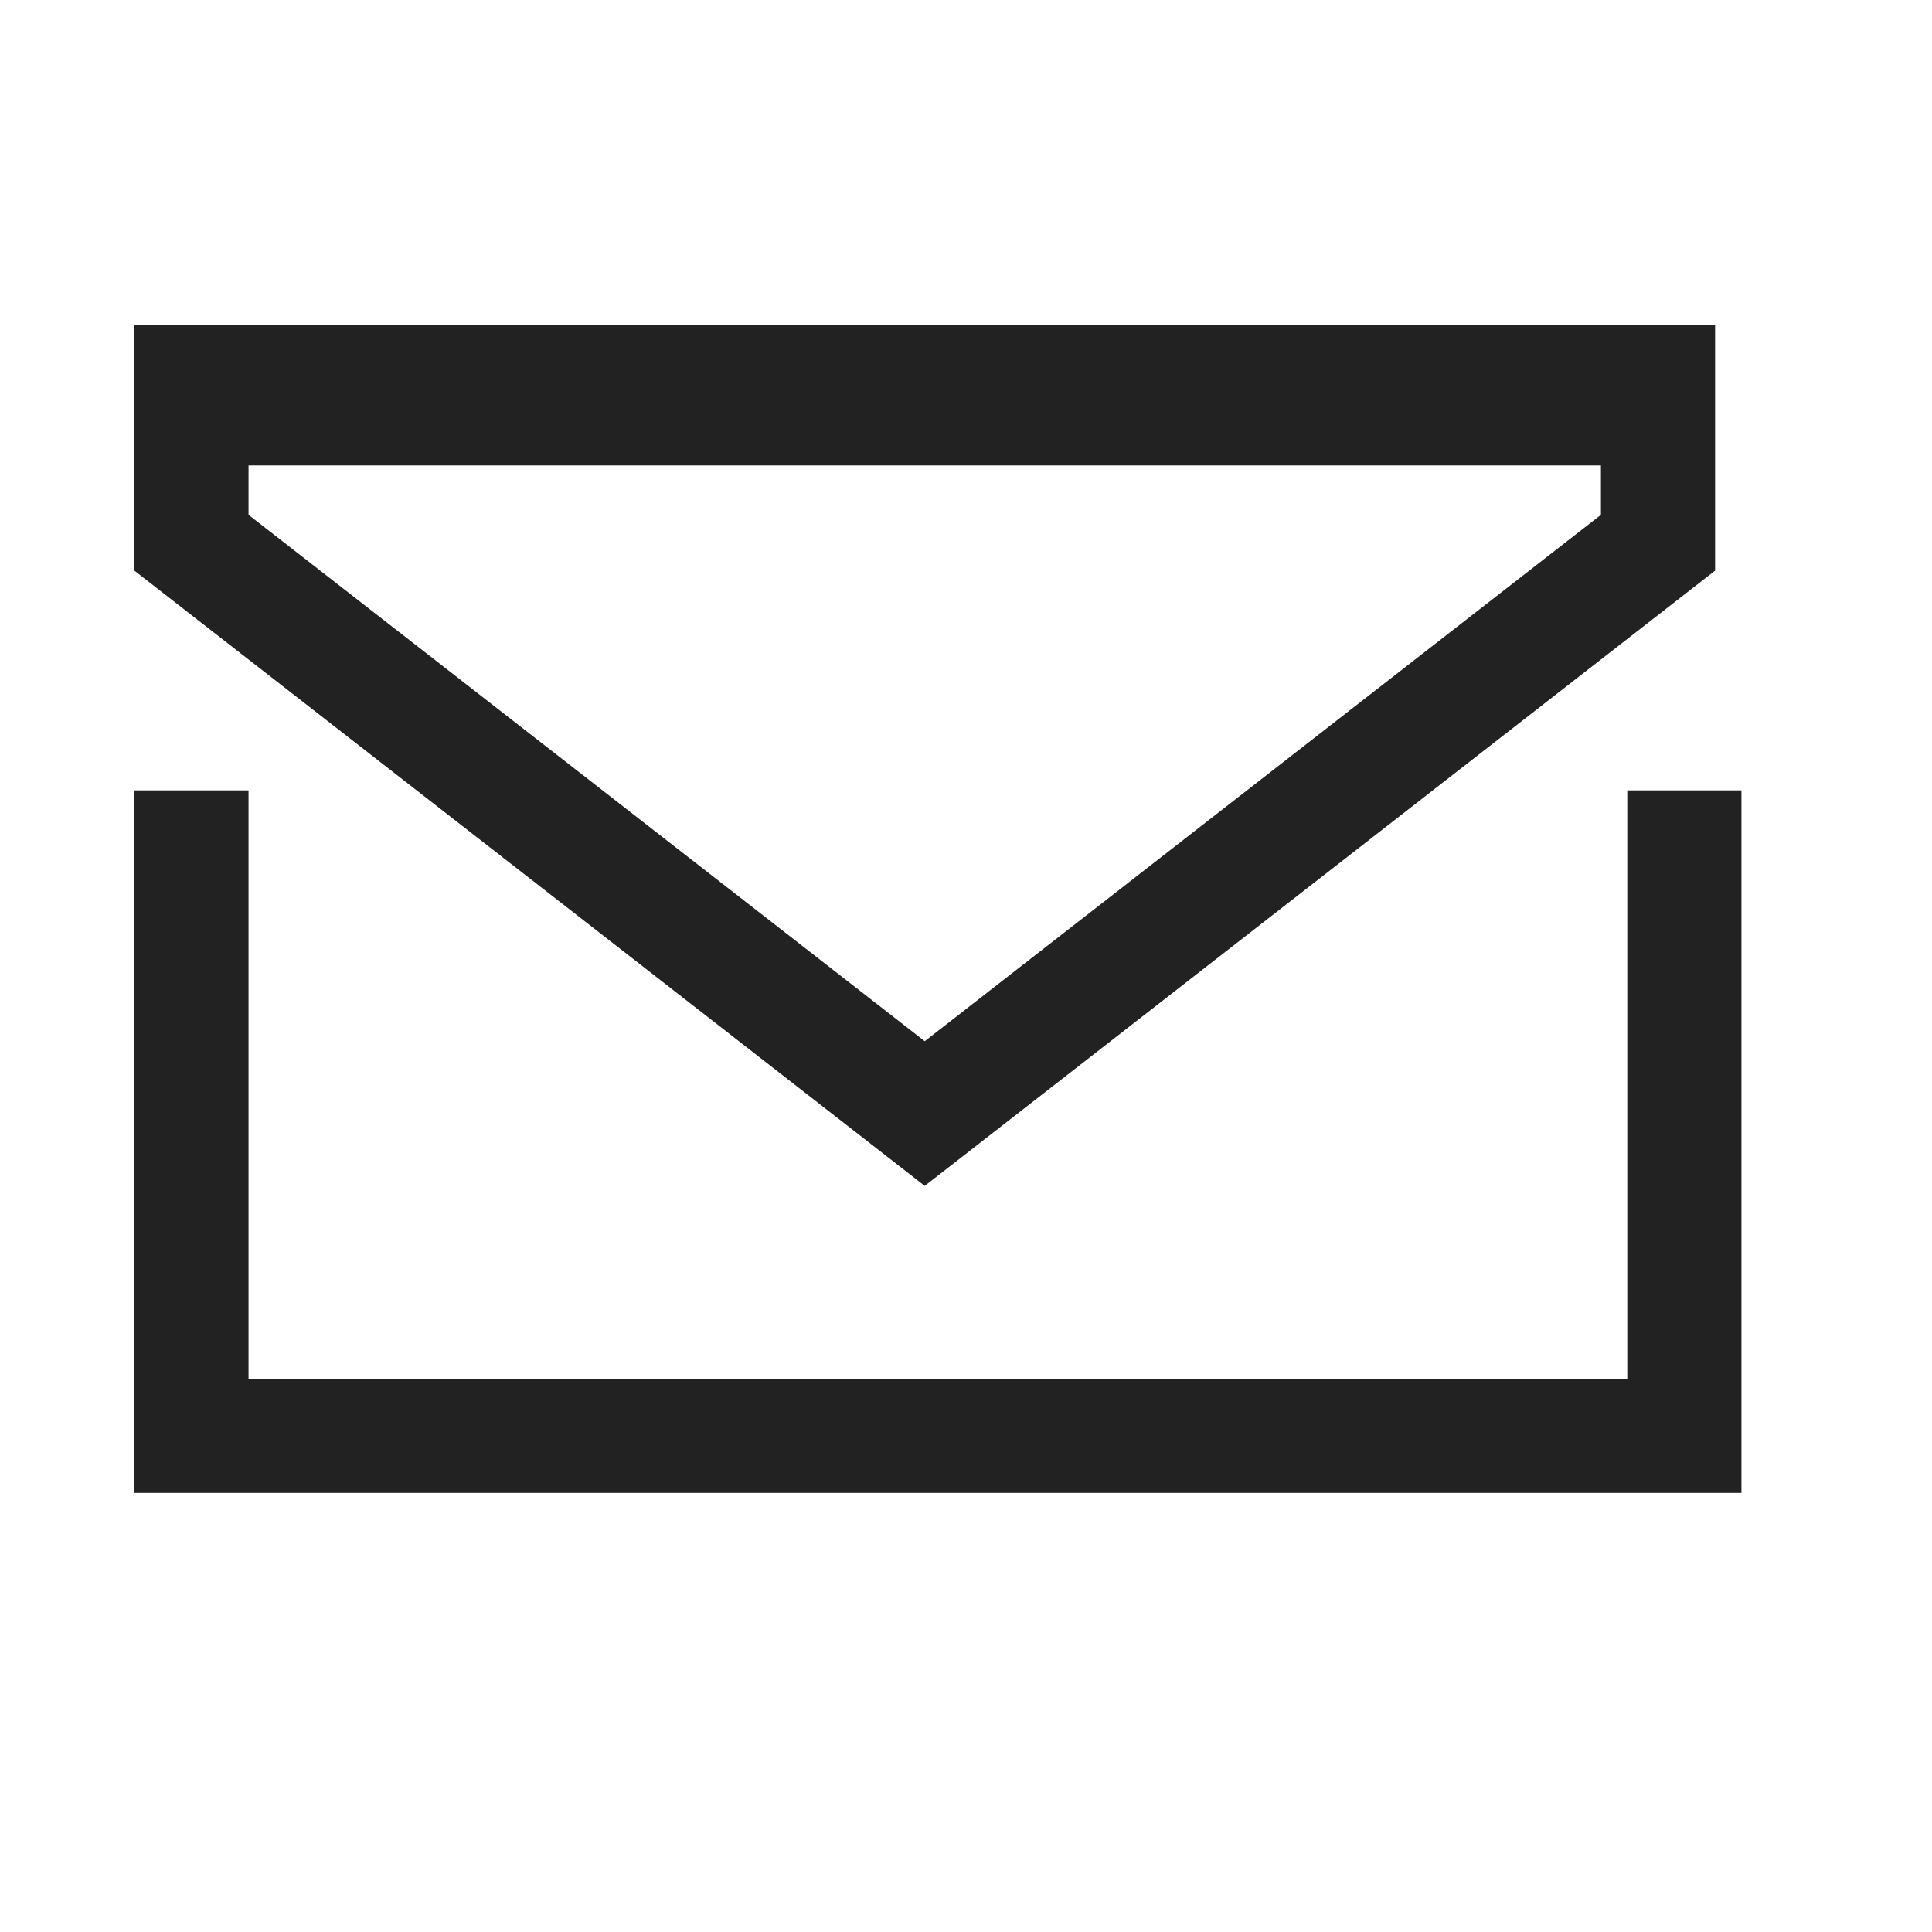 <svg xmlns="http://www.w3.org/2000/svg" viewBox="0 0 22 22"><path stroke="#222" stroke-width="1.3" d="M2.18 9v8M19.18 9v8M1.53 16.35h18M1.53 4.35h18M18.88 6.18l-8.35 6.5-8.35-6.5V4.65h16.7v1.53z" fill="none"/></svg>

